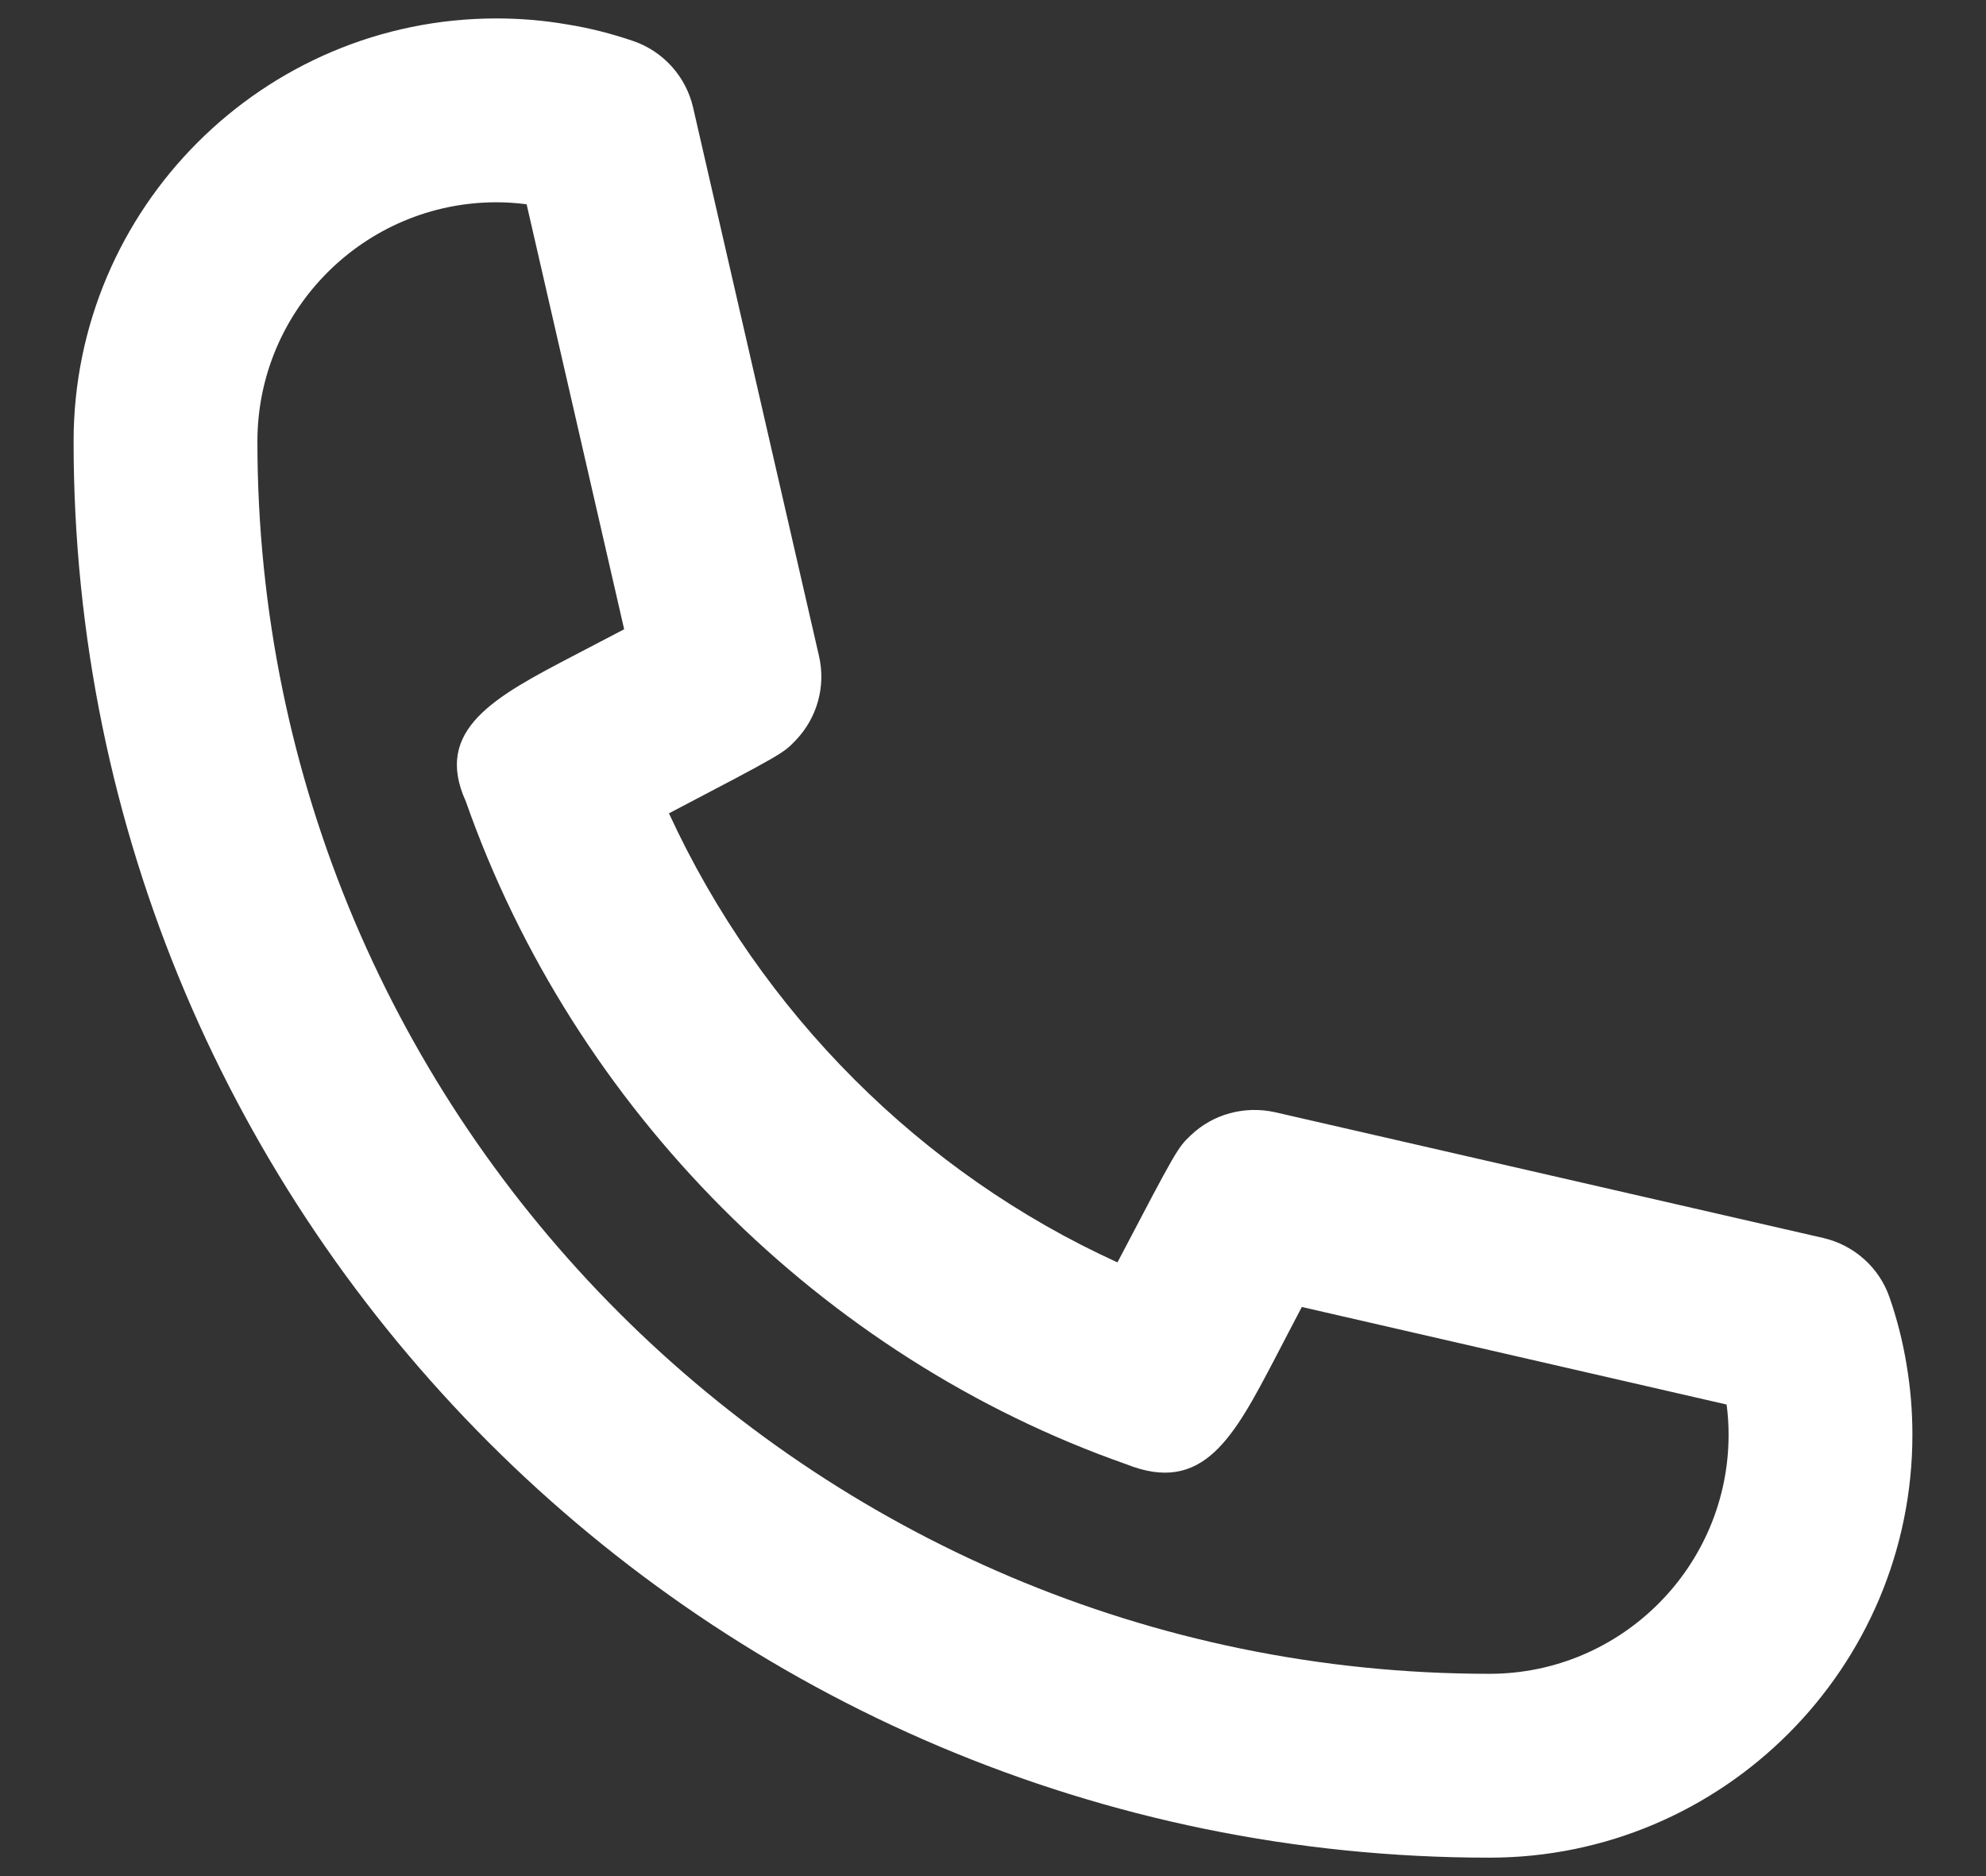 <svg width="18" height="17" viewBox="0 0 18 17" fill="none" xmlns="http://www.w3.org/2000/svg">
<rect x="0" y="0" width="18" height="17" fill="#333333" stroke="none"/>
<path fill-rule="evenodd" clip-rule="evenodd" d="M4.5 1.833C3.305 1.833 2.333 2.805 2.333 4C2.333 10.157 7.343 15.167 13.5 15.167C14.694 15.167 15.667 14.195 15.667 13C15.667 12.908 15.661 12.817 15.649 12.727L11.799 11.843C11.723 11.99 11.638 12.149 11.562 12.297C11.182 13.023 10.907 13.549 10.205 13.267C7.45 12.3 5.201 10.05 4.222 7.262C3.924 6.607 4.491 6.311 5.209 5.936C5.355 5.859 5.513 5.777 5.657 5.702L4.773 1.851C4.681 1.839 4.591 1.833 4.5 1.833M13.5 16.833C6.423 16.833 0.667 11.077 0.667 4C0.667 1.886 2.386 0.167 4.5 0.167C4.717 0.167 4.931 0.185 5.138 0.221C5.341 0.253 5.544 0.305 5.743 0.373C6.013 0.467 6.218 0.695 6.282 0.975L7.423 5.945C7.486 6.218 7.407 6.505 7.212 6.708C7.098 6.827 7.096 6.829 6.063 7.37C6.899 9.182 8.353 10.631 10.128 11.439C10.67 10.405 10.673 10.402 10.792 10.288C10.995 10.093 11.283 10.018 11.555 10.078L16.526 11.218C16.805 11.283 17.033 11.486 17.126 11.757C17.194 11.953 17.246 12.157 17.28 12.366C17.315 12.572 17.333 12.785 17.333 13C17.333 15.114 15.613 16.833 13.5 16.833" fill="white"/>
</svg>
